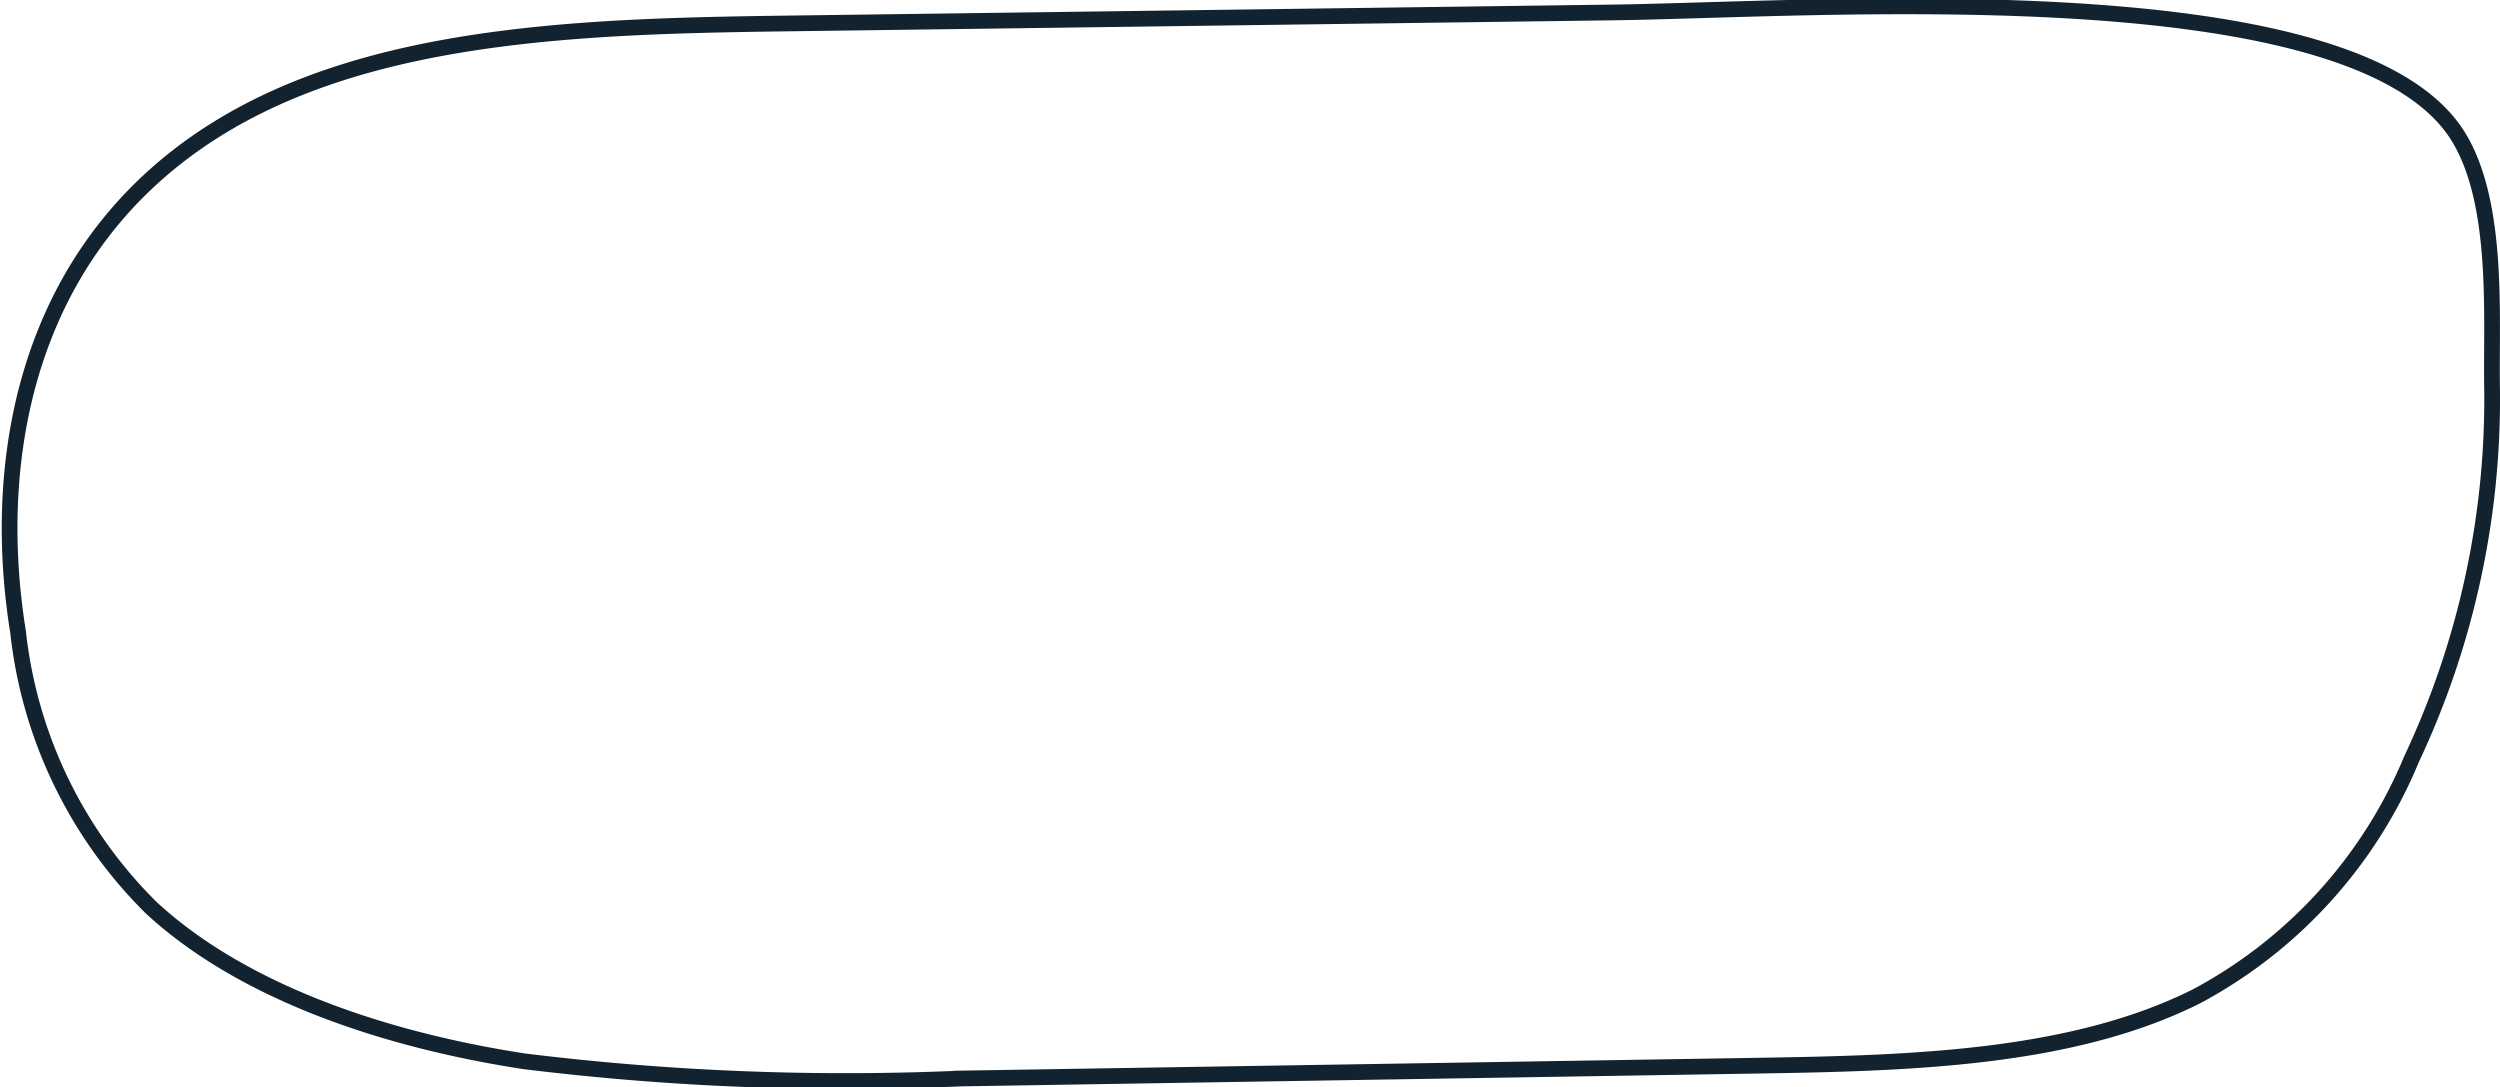<svg xmlns="http://www.w3.org/2000/svg" width="79.462" height="34.555" viewBox="0 0 79.462 34.555">
  <path id="Path_5810" data-name="Path 5810" d="M433.22-1473.763a15.088,15.088,0,0,1-6.839,7.542c-3.943,1.975-9.027,2.122-13.8,2.2l-25.465.41a83.45,83.45,0,0,1-13.9-.549c-4.544-.7-8.98-2.239-11.835-4.874a14.538,14.538,0,0,1-4.237-8.767c-.98-6.07.537-13.117,7.5-16.651,4.824-2.447,11.084-2.615,16.947-2.693l26.232-.35c6.458-.086,22.893-1.3,26.656,3.618,1.576,2.058,1.258,6.042,1.3,8.29A26.865,26.865,0,0,1,433.22-1473.763Z" transform="translate(-356.569 1497.891)" fill="none" stroke="#12232f" stroke-miterlimit="10" stroke-width="0.5"/>
</svg>

